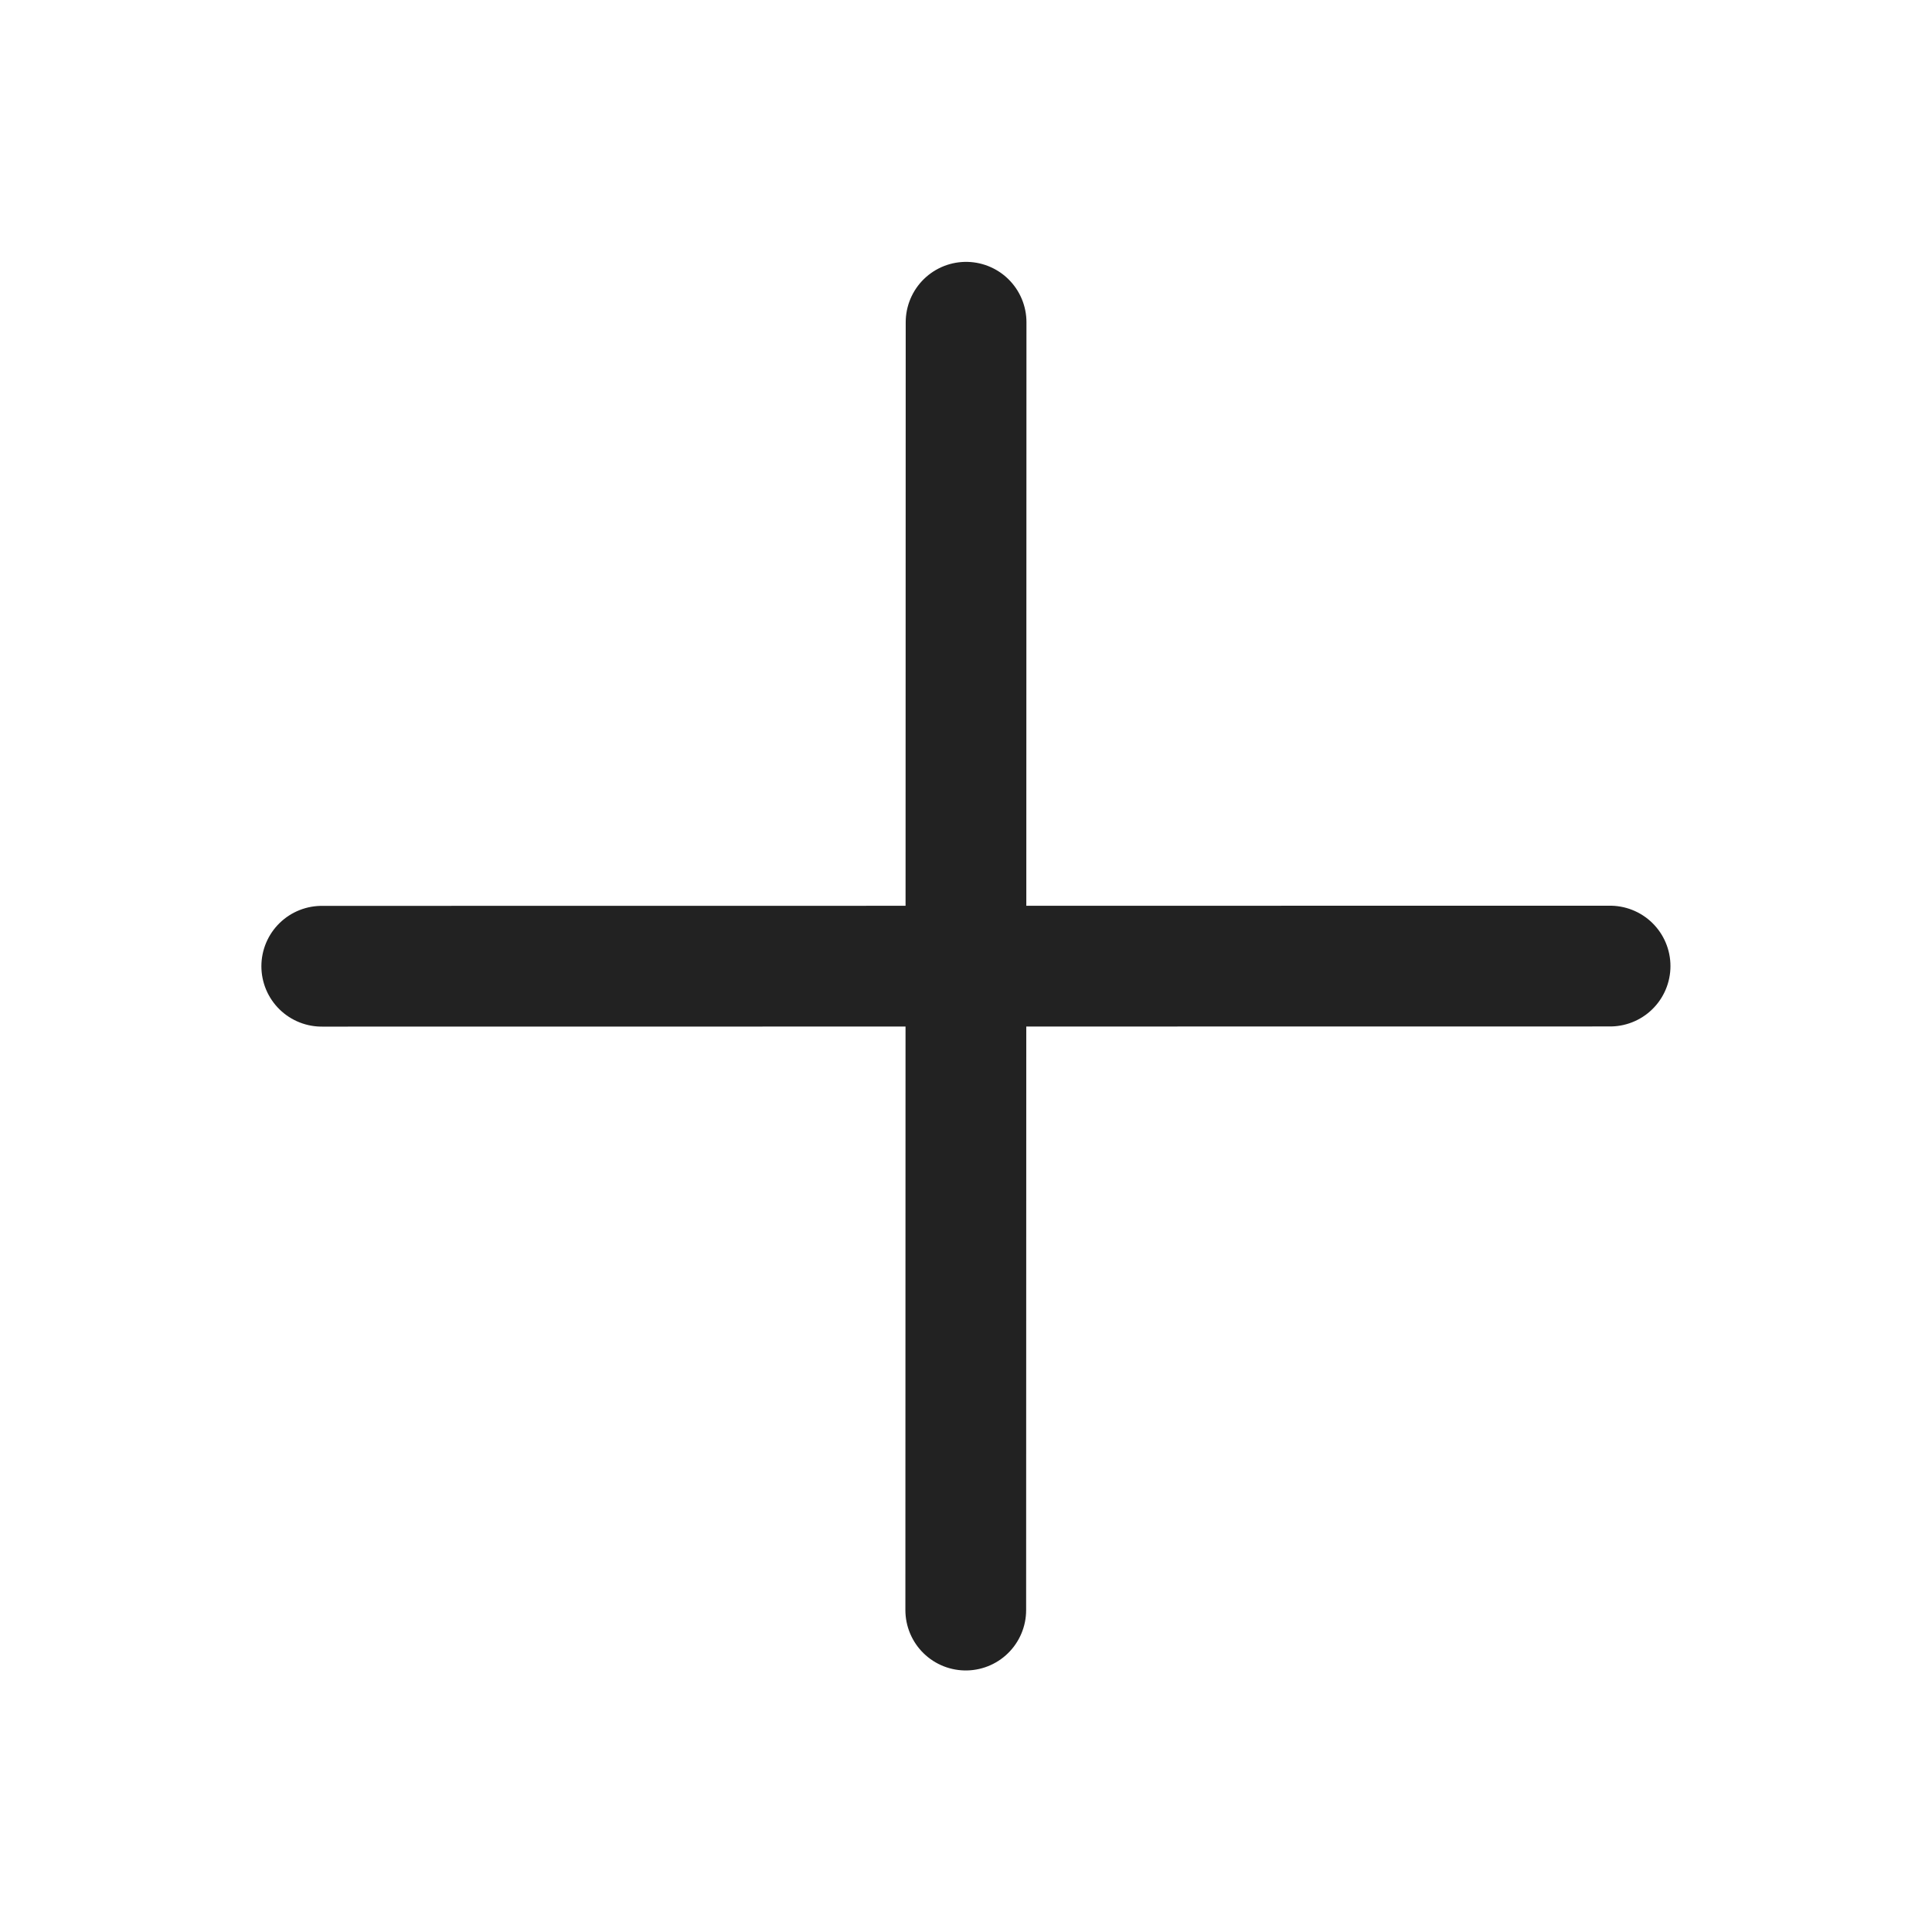 <?xml version="1.0" encoding="UTF-8"?>
<svg width="24px" height="24px" viewBox="0 0 24 24" version="1.1" xmlns="http://www.w3.org/2000/svg" xmlns:xlink="http://www.w3.org/1999/xlink">
    <!-- Generator: Sketch 62 (91390) - https://sketch.com -->
    <title>icon_24_iconplus_n100</title>
    <desc>Created with Sketch.</desc>
    <g id="Symbols" stroke="none" stroke-width="1" fill="none" fill-rule="evenodd">
        <g id="icon_24_iconplus_n100">
            <rect id="boundingBox" fill="#FFFFFF" opacity="0" x="0" y="0" width="24" height="24"></rect>
            <g id="icon" transform="translate(4, 4)" stroke="#222222" stroke-linecap="round" stroke-linejoin="round" stroke-width="1.5">
                <line x1="7.997" y1="16.001" x2="8.001" y2="0.003" id="Path"></line>
                <line x1="-0.003" y1="8.001" x2="16.001" y2="8.003" id="Path" transform="translate(7.999, 8.002) scale(1, -1) translate(-7.999, -8.002) "></line>
            </g>
        </g>
    </g>
</svg>